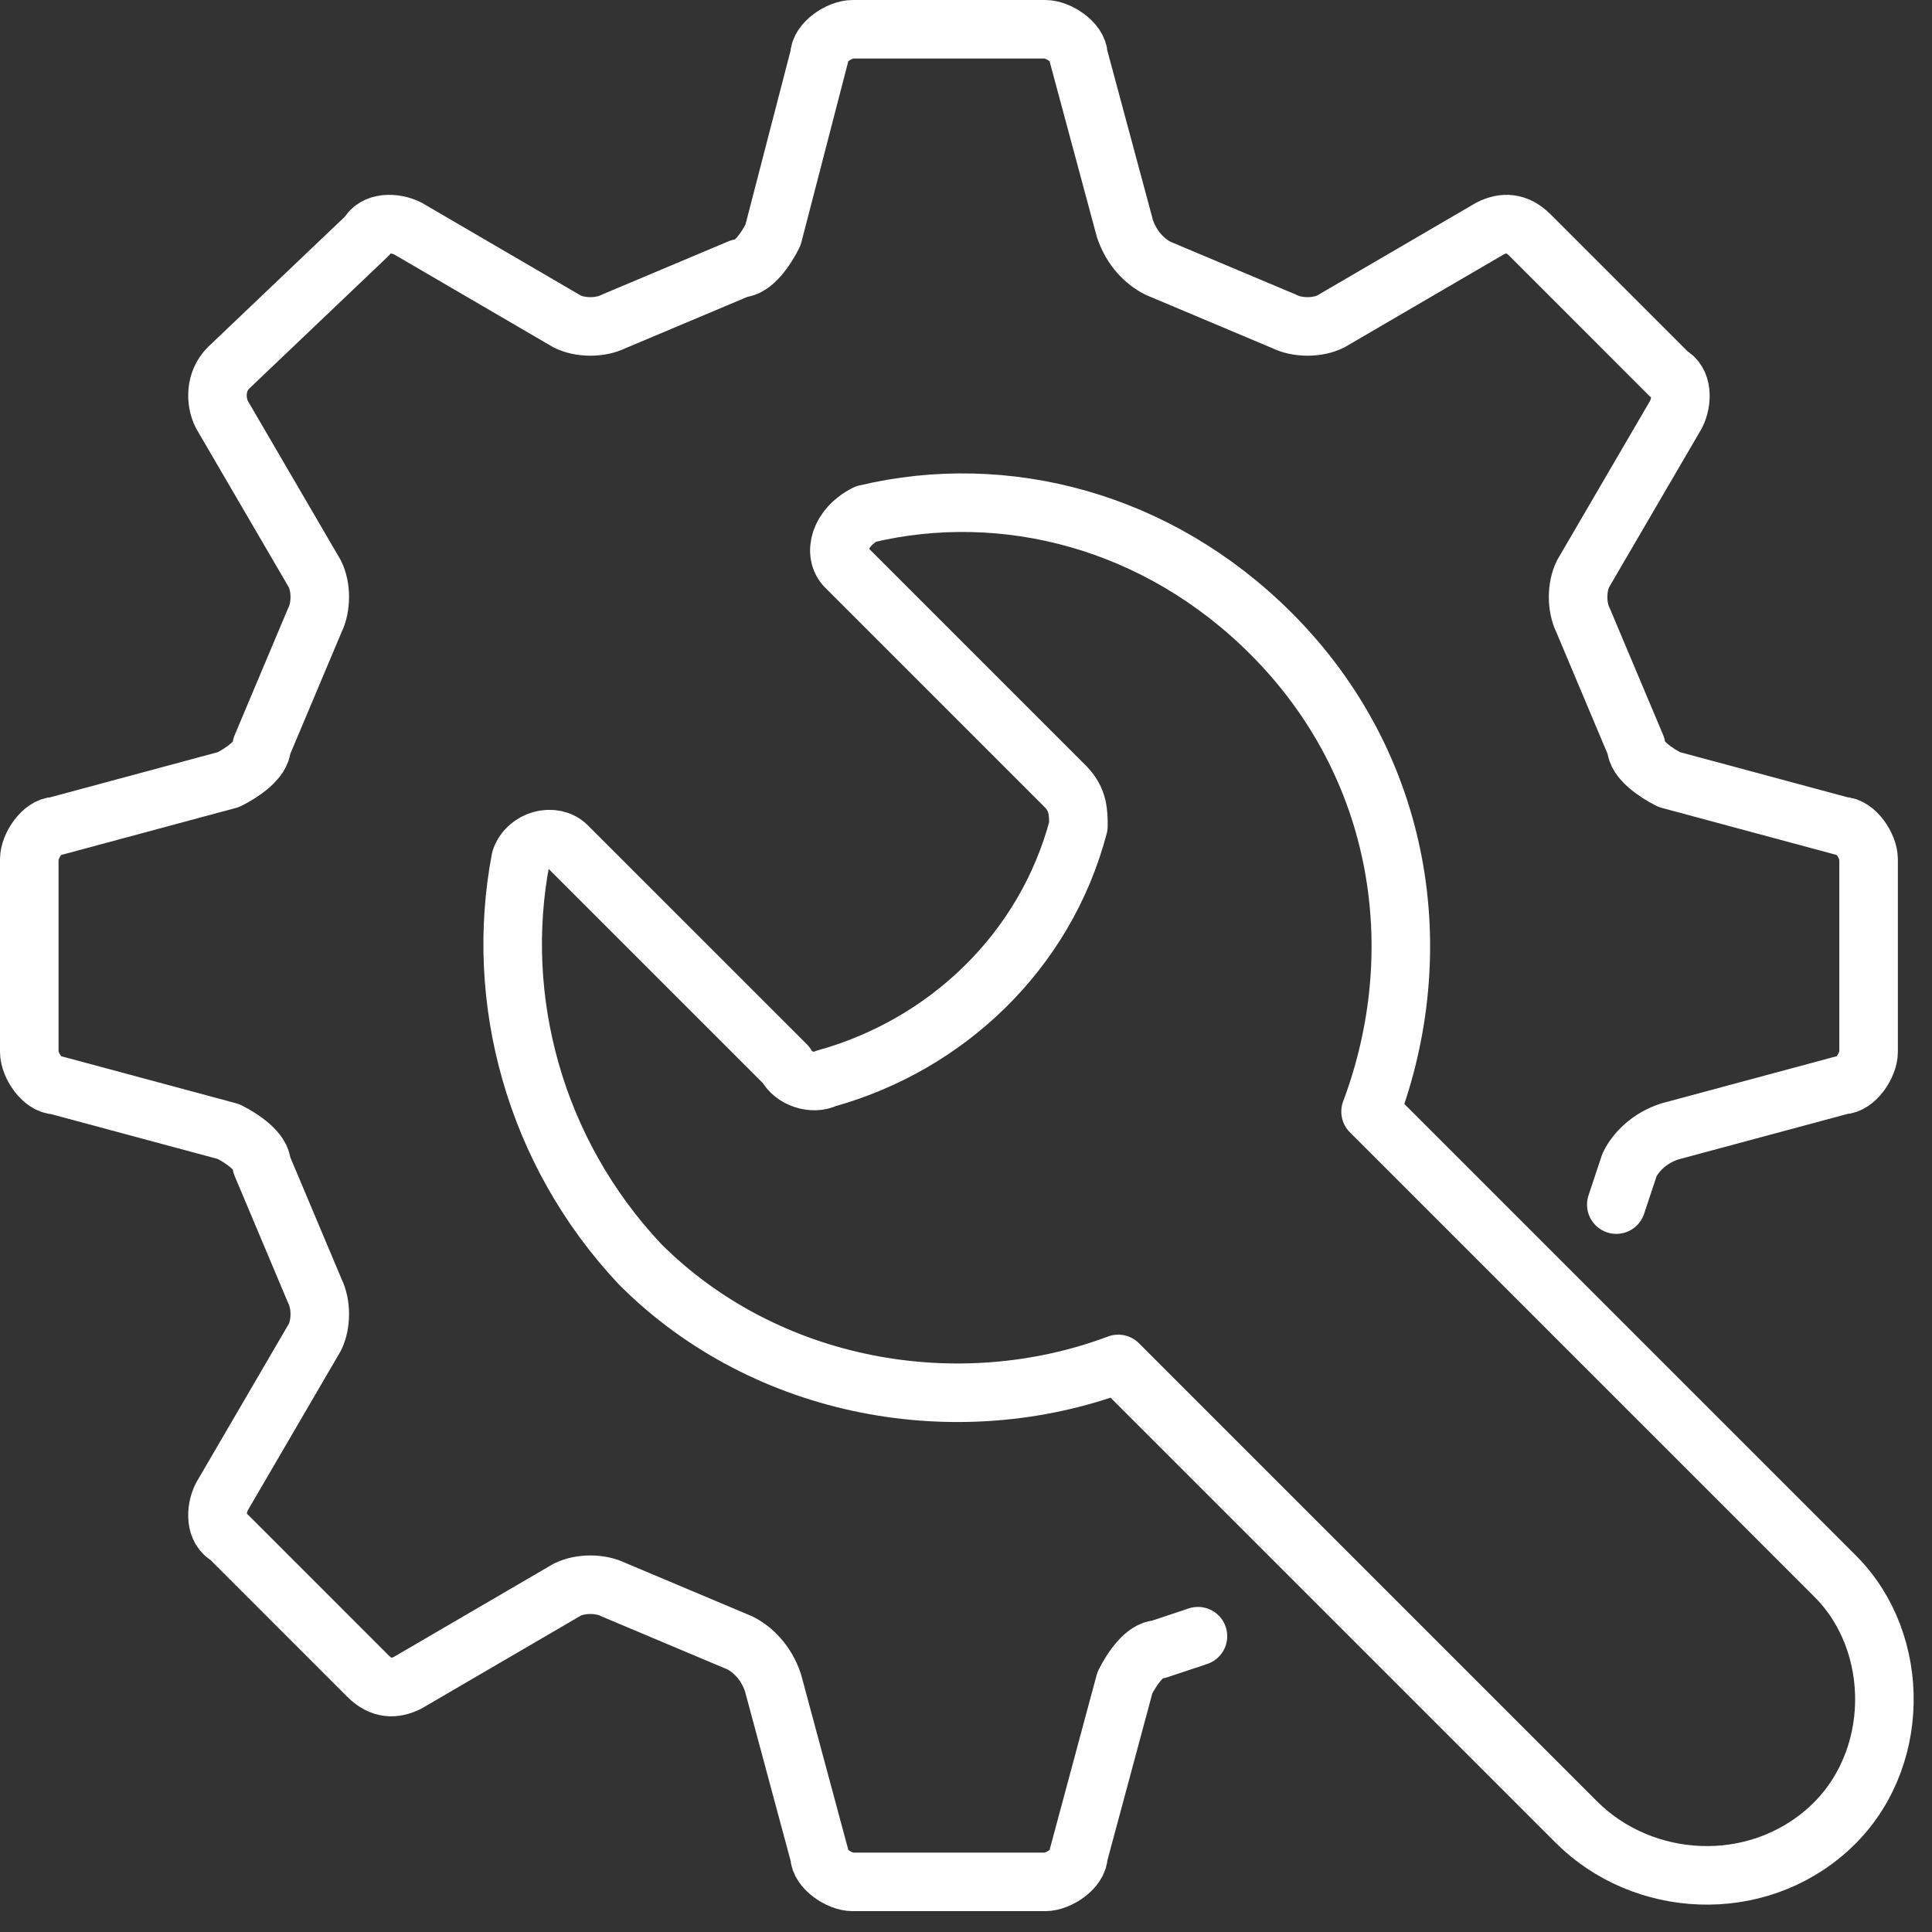 <svg width="66" height="66" viewBox="0 0 66 66" fill="none" xmlns="http://www.w3.org/2000/svg">
<rect x="0" y="0" width="66" height="66" fill="#333333" stroke="none"/>
<path d="M55.215 41.151L55.668 39.789C55.895 39.336 56.349 38.882 57.029 38.655L62.927 37.068C63.381 37.068 63.834 36.387 63.834 35.933V29.355C63.834 28.901 63.381 28.221 62.927 28.221L57.029 26.633C56.576 26.406 55.895 25.952 55.895 25.499L54.08 21.189C53.854 20.735 53.854 20.055 54.08 19.601L57.256 14.157C57.483 13.703 57.483 13.023 57.029 12.796L52.266 8.032C51.812 7.578 51.358 7.578 50.905 7.805L45.461 10.981C45.007 11.208 44.326 11.208 43.873 10.981L39.563 9.166C39.109 8.939 38.655 8.486 38.428 7.805L36.841 1.907C36.841 1.454 36.16 1 35.706 1H29.128C28.674 1 27.994 1.454 27.994 1.907L26.406 8.032C26.179 8.486 25.726 9.166 25.272 9.166L20.962 10.981C20.508 11.208 19.828 11.208 19.374 10.981L13.93 7.805C13.476 7.578 12.796 7.578 12.569 8.032L7.805 12.569C7.351 13.023 7.351 13.703 7.578 14.157L10.754 19.601C10.981 20.055 10.981 20.735 10.754 21.189L8.939 25.499C8.939 25.952 8.259 26.406 7.805 26.633L1.907 28.221C1.454 28.221 1 28.901 1 29.355V35.933C1 36.387 1.454 37.068 1.907 37.068L7.805 38.655C8.259 38.882 8.939 39.336 8.939 39.789L10.754 44.099C10.981 44.553 10.981 45.234 10.754 45.687L7.578 51.132C7.351 51.585 7.351 52.266 7.805 52.492L12.569 57.256C13.023 57.71 13.476 57.71 13.93 57.483L19.374 54.307C19.828 54.08 20.508 54.08 20.962 54.307L25.272 56.122C25.726 56.349 26.179 56.803 26.406 57.483L27.994 63.381C27.994 63.834 28.674 64.288 29.128 64.288H35.706C36.16 64.288 36.841 63.834 36.841 63.381L38.428 57.483C38.655 57.029 39.109 56.349 39.563 56.349L40.924 55.895" stroke="white" stroke-width="2" stroke-miterlimit="10" stroke-linecap="round" stroke-linejoin="round"/>
<path d="M28.901 19.373L36.387 26.859C36.84 27.313 36.84 27.767 36.84 28.22C35.706 32.53 32.304 35.706 28.221 36.84C27.767 37.067 27.086 36.84 26.86 36.386L19.374 28.901C18.92 28.447 18.013 28.674 17.786 29.355C16.878 34.118 18.24 39.335 21.869 43.192C26.179 47.502 32.757 48.636 38.201 46.594L53.853 62.246C56.122 64.515 59.978 64.741 62.473 62.473C64.969 60.205 64.969 56.121 62.7 53.853L46.821 37.974C48.863 32.53 47.956 26.179 43.419 21.642C39.562 17.786 34.345 16.425 29.581 17.559C28.674 18.012 28.447 18.92 28.901 19.373Z" stroke="white" stroke-width="2" stroke-miterlimit="10" stroke-linecap="round" stroke-linejoin="round"/>
</svg>
